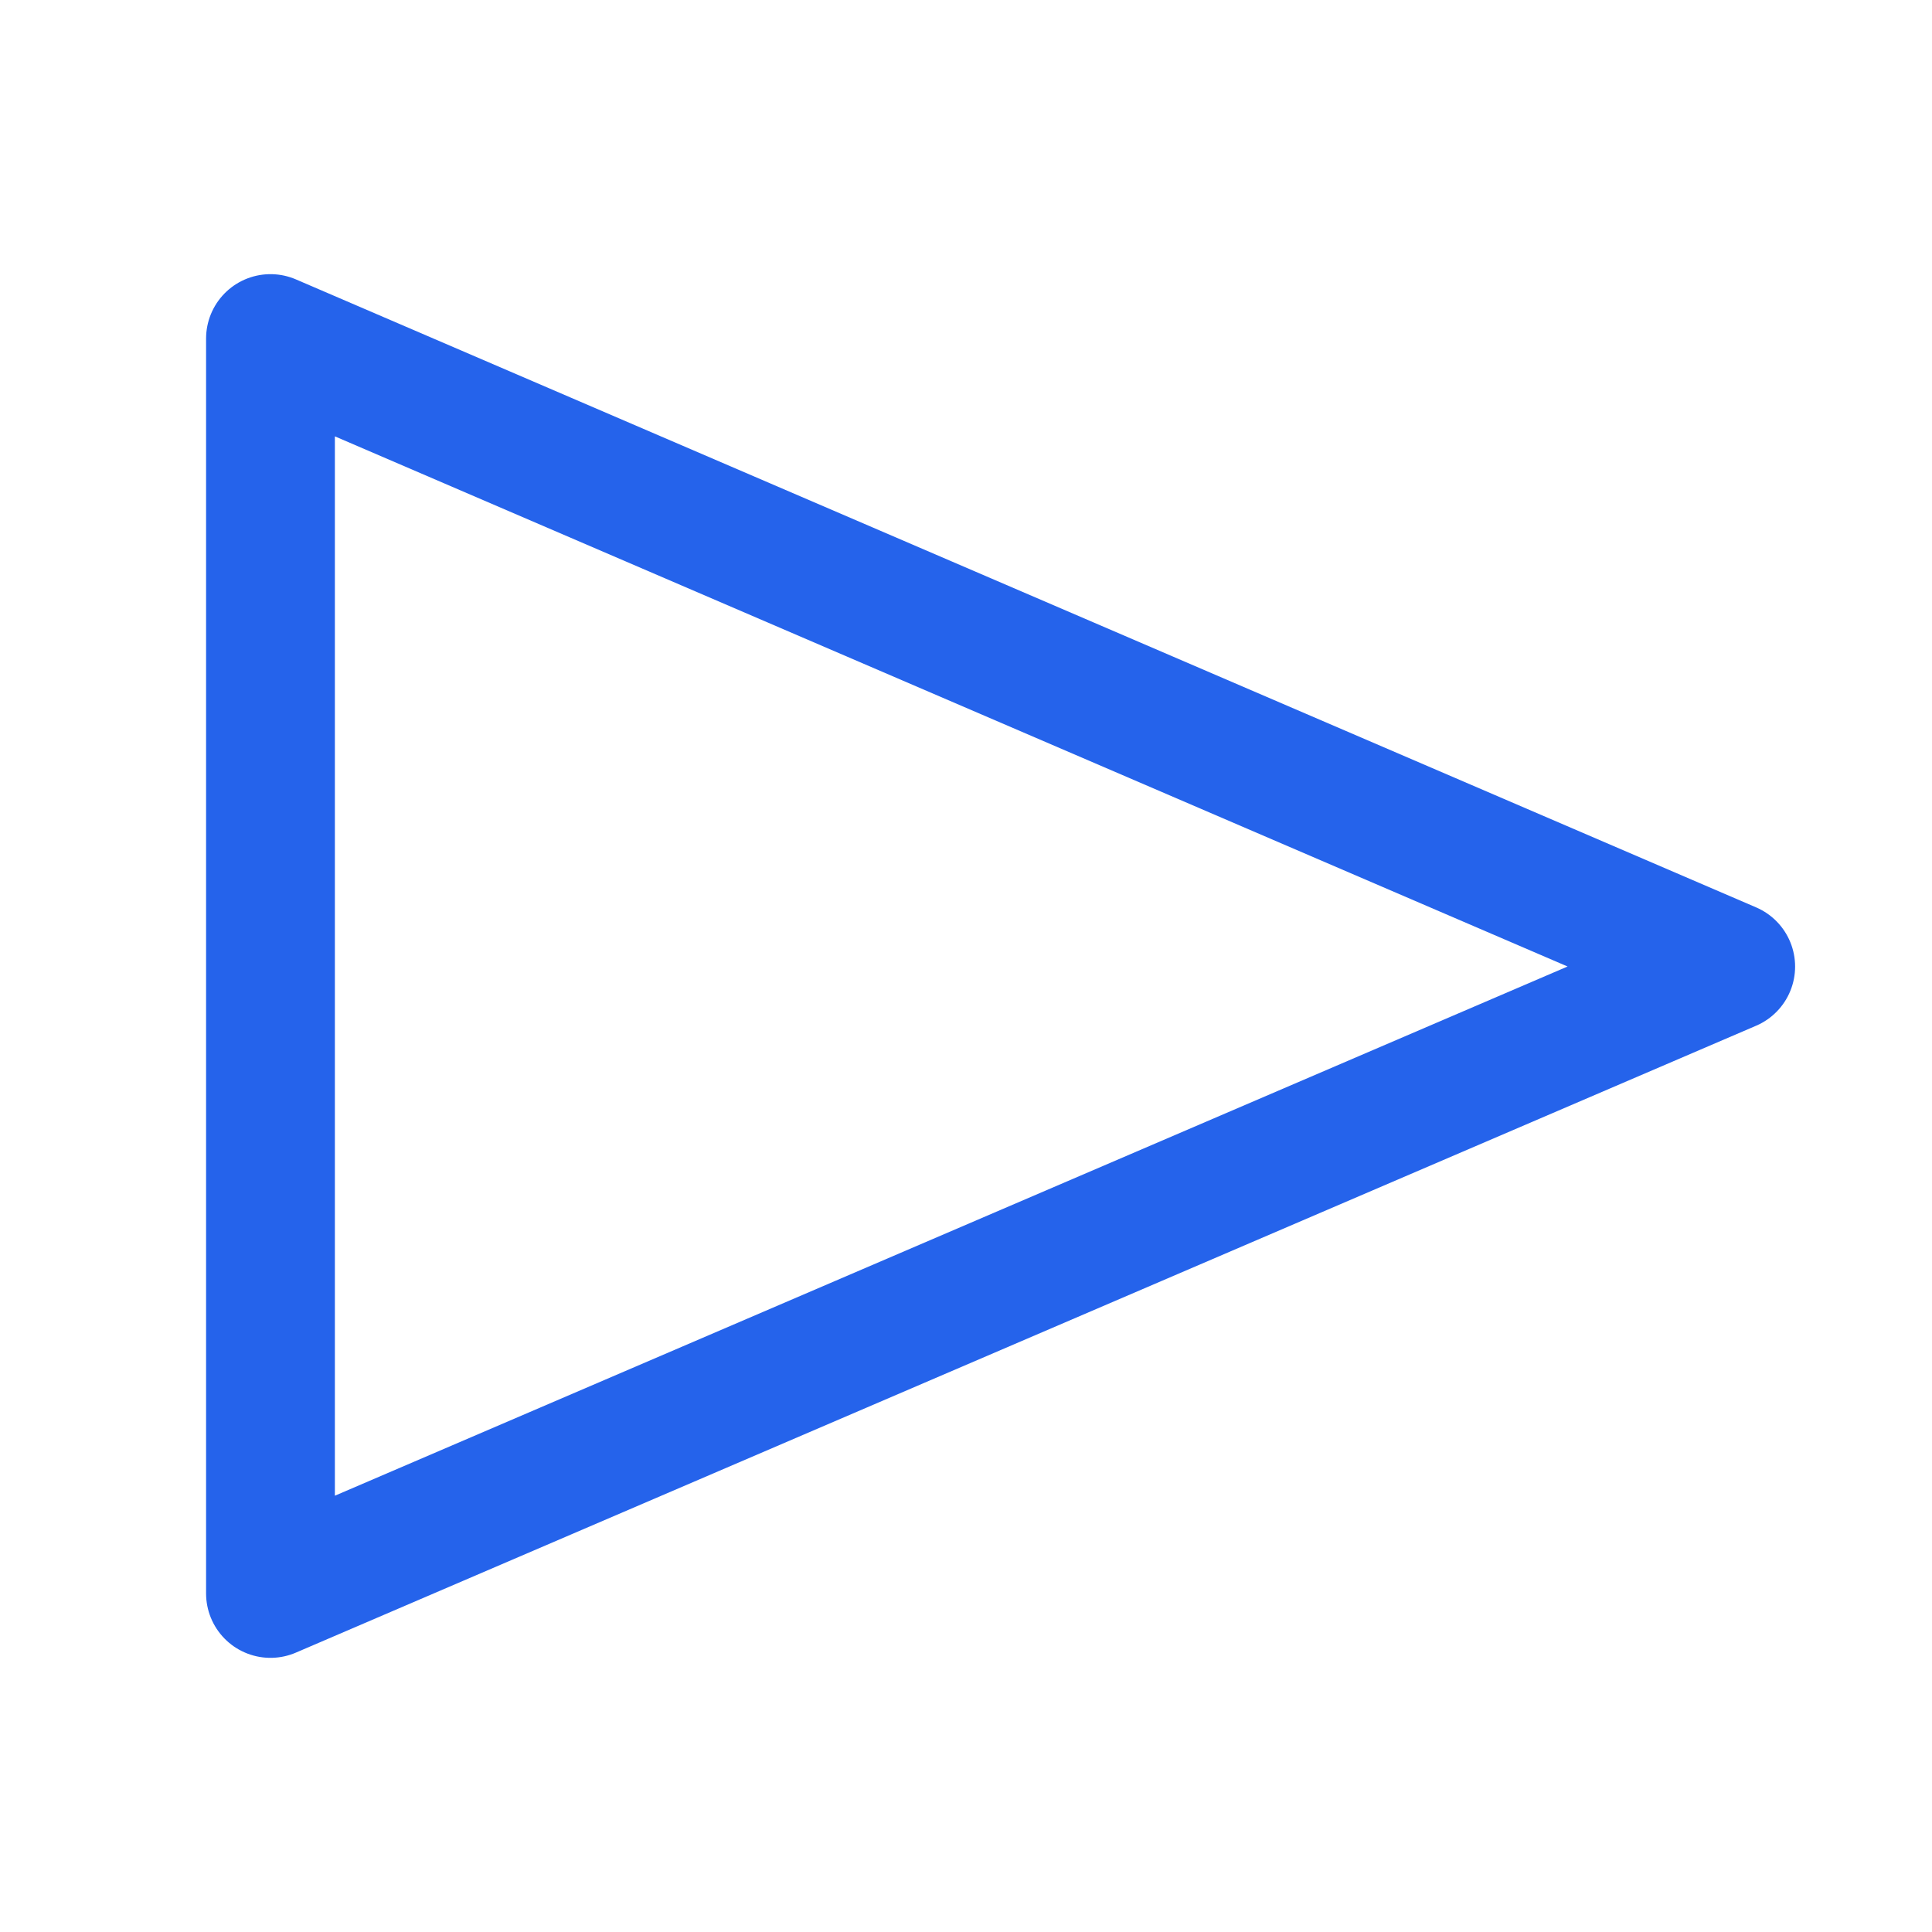 <?xml version="1.0" encoding="utf-8"?>
<!-- Generator: Adobe Illustrator 28.1.0, SVG Export Plug-In . SVG Version: 6.00 Build 0)  -->
<svg version="1.1" id="Layer_1" xmlns="http://www.w3.org/2000/svg" xmlns:xlink="http://www.w3.org/1999/xlink" x="0px" y="0px"
	 viewBox="0 0 1050 1050" style="enable-background:new 0 0 1050 1050;" xml:space="preserve">
<style type="text/css">
	.st0{fill:none;}
	.st1{fill:none;stroke:#2563EB;stroke-width:70;stroke-linecap:round;stroke-linejoin:round;stroke-miterlimit:10;}
</style>
<path class="st0" d="M467.5,338.5c0,0,119.5,171.5-287.5,476.5l-5,19l708.9-306L467.5,338.5z"/>
<polygon class="st1" points="940.6,525.3 147,866 147,184 "/>
</svg>
